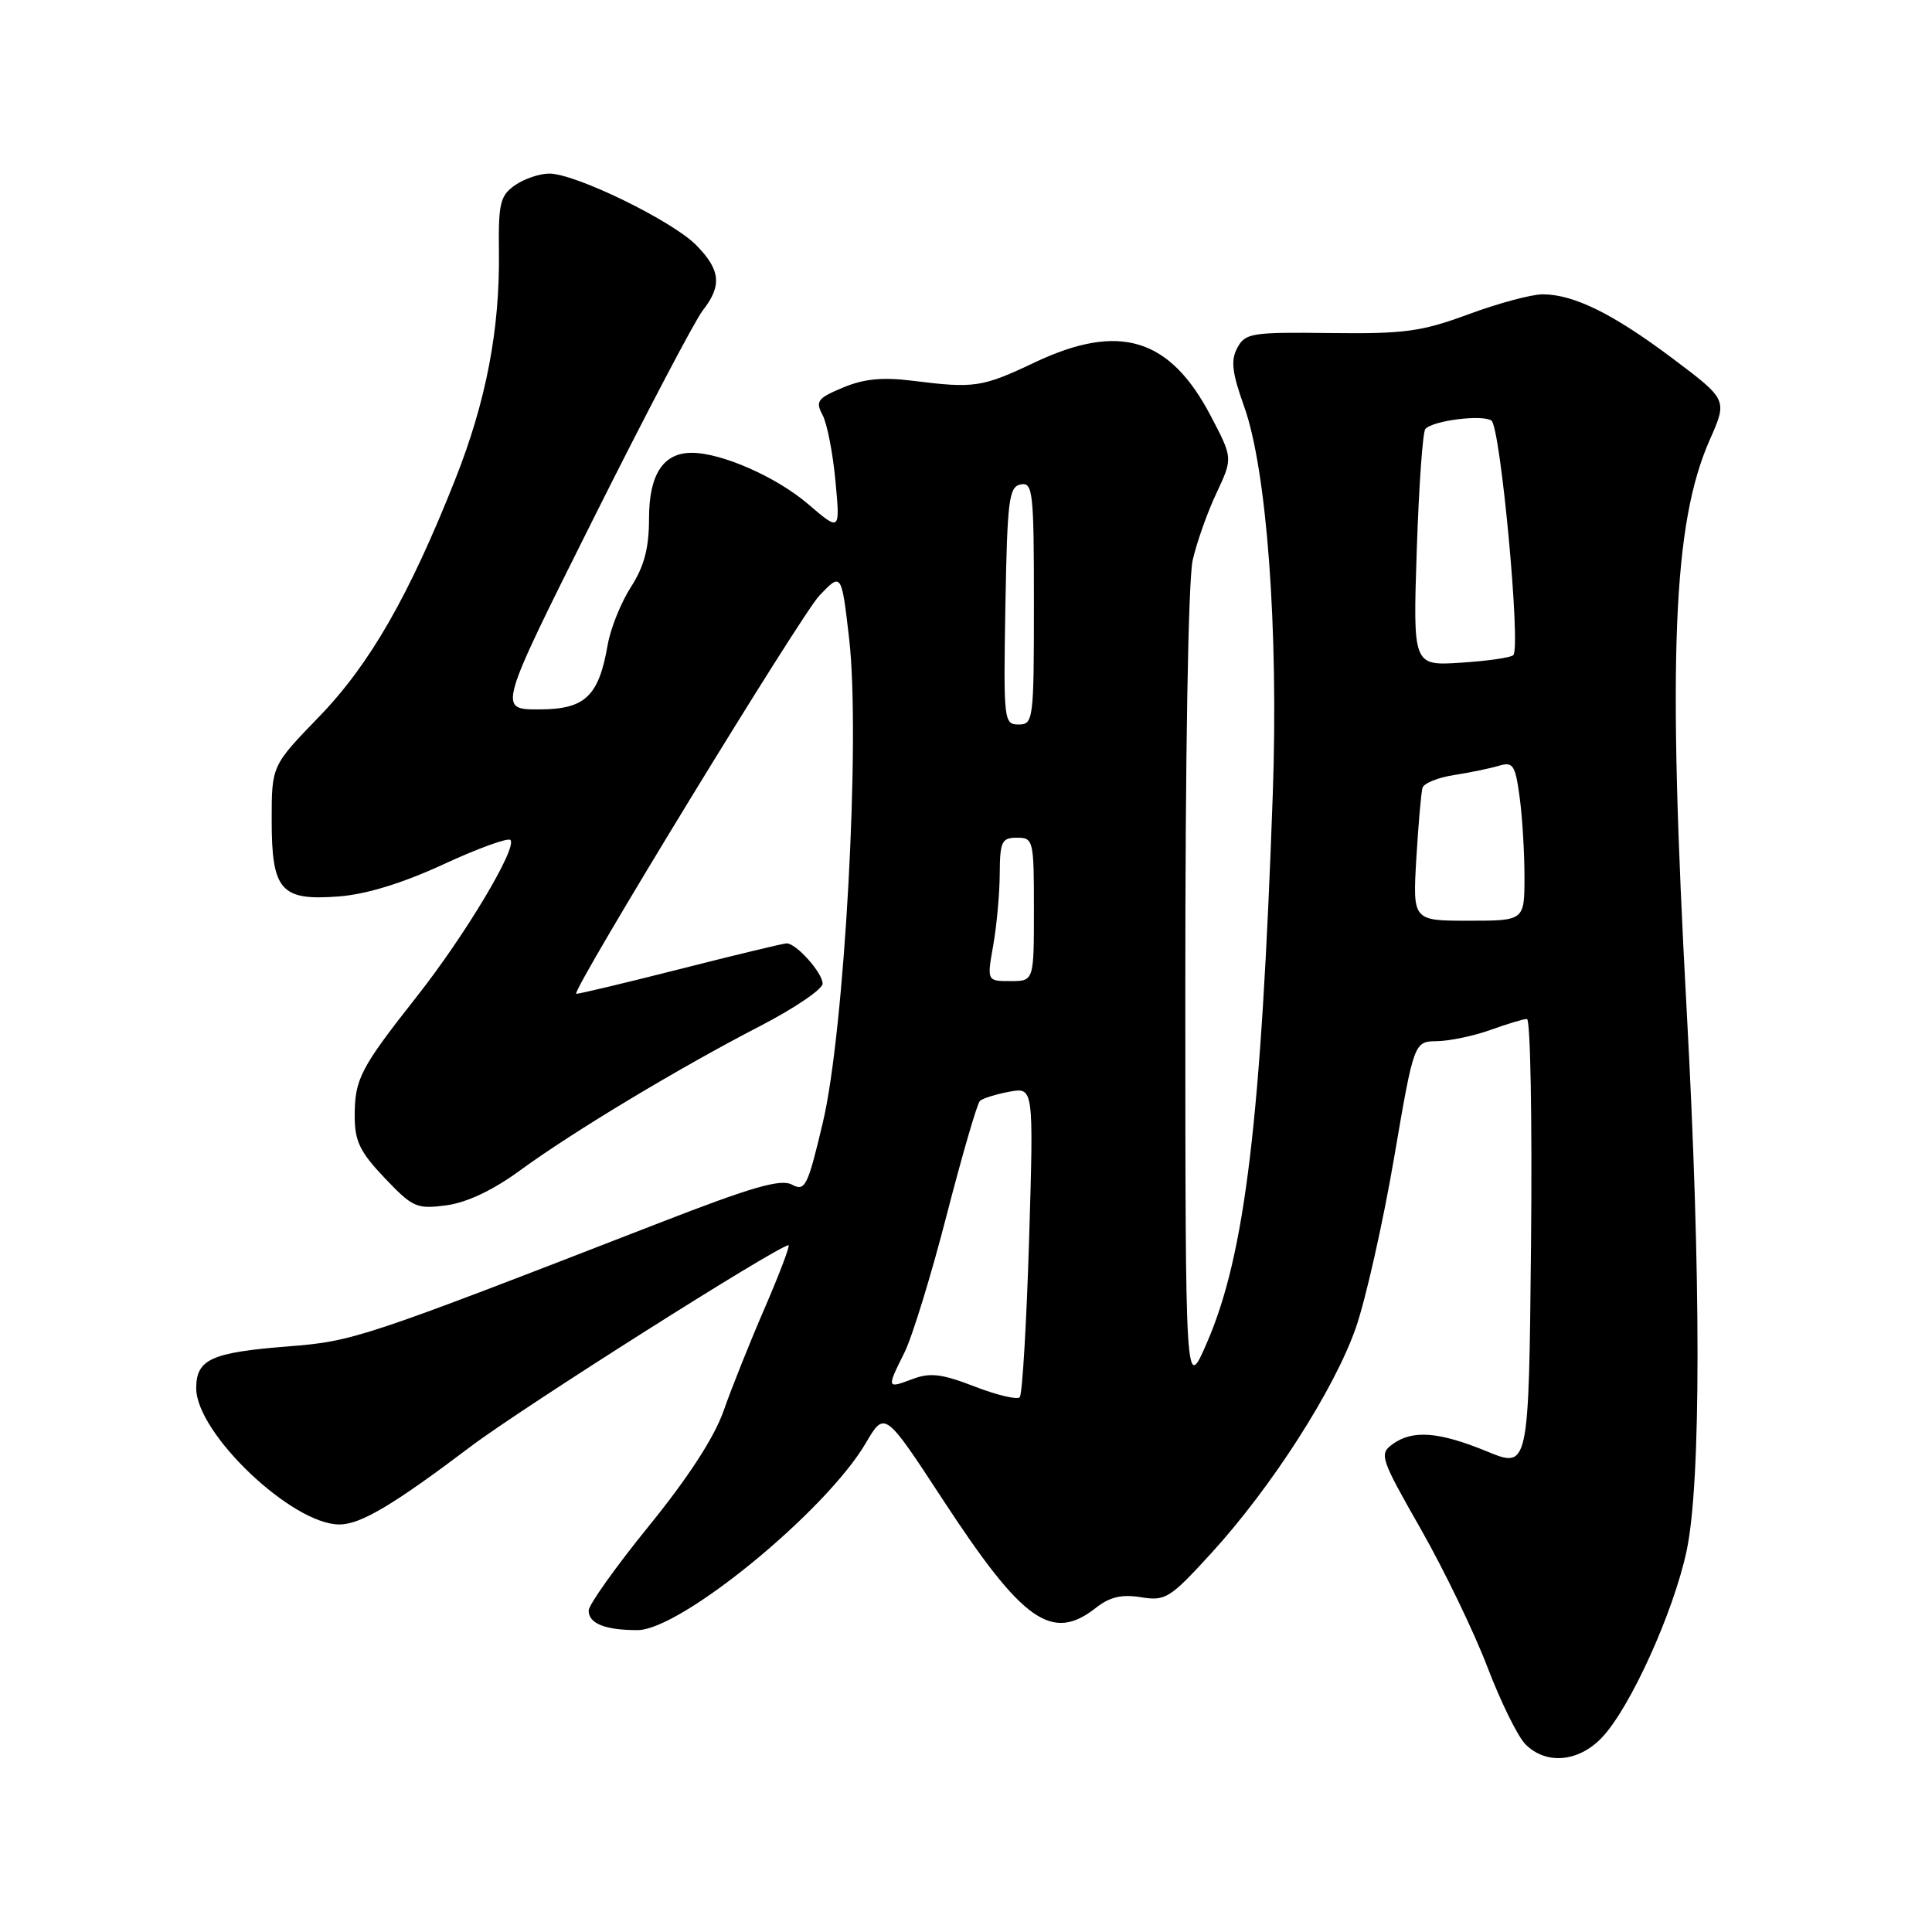<?xml version="1.0" encoding="UTF-8" standalone="no"?>
<!DOCTYPE svg PUBLIC "-//W3C//DTD SVG 1.1//EN" "http://www.w3.org/Graphics/SVG/1.1/DTD/svg11.dtd" >
<svg xmlns="http://www.w3.org/2000/svg" xmlns:xlink="http://www.w3.org/1999/xlink" version="1.1" viewBox="0 0 256 256">
 <g >
 <path fill="currentColor"
d=" M 212.25 230.25 C 216.00 226.32 221.76 213.62 223.49 205.47 C 225.41 196.41 225.41 169.06 223.50 134.00 C 220.94 87.02 221.65 69.37 226.56 58.26 C 228.90 52.97 228.90 52.97 221.66 47.52 C 213.77 41.59 208.54 39.00 204.40 39.00 C 202.94 39.00 198.54 40.18 194.62 41.63 C 188.37 43.94 186.13 44.25 176.29 44.13 C 165.85 44.00 165.00 44.13 163.95 46.09 C 163.06 47.75 163.25 49.38 164.85 53.85 C 167.86 62.23 169.42 83.41 168.65 105.24 C 167.12 148.42 164.99 166.22 159.94 177.88 C 157.07 184.50 157.07 184.50 157.06 131.50 C 157.05 100.04 157.45 76.76 158.04 74.21 C 158.58 71.85 160.00 67.84 161.20 65.31 C 163.36 60.70 163.36 60.70 160.43 55.11 C 155.00 44.75 148.32 42.72 137.11 48.02 C 130.13 51.33 129.12 51.48 120.99 50.46 C 116.95 49.95 114.48 50.19 111.69 51.36 C 108.33 52.76 108.02 53.17 108.99 54.98 C 109.59 56.10 110.36 60.03 110.70 63.72 C 111.33 70.44 111.33 70.44 107.05 66.77 C 102.86 63.19 95.62 60.00 91.65 60.00 C 87.88 60.00 86.00 62.88 86.00 68.68 C 86.00 72.63 85.37 75.02 83.61 77.77 C 82.29 79.82 80.91 83.25 80.53 85.40 C 79.33 92.31 77.53 94.00 71.38 94.00 C 65.99 94.00 65.99 94.00 78.62 68.75 C 85.57 54.86 92.10 42.43 93.13 41.12 C 95.69 37.85 95.48 35.76 92.25 32.48 C 89.07 29.25 76.24 23.00 72.79 23.00 C 71.50 23.00 69.45 23.70 68.23 24.55 C 66.28 25.92 66.03 26.94 66.11 33.30 C 66.25 43.61 64.42 53.17 60.33 63.50 C 54.22 78.92 49.01 88.02 42.27 94.98 C 36.00 101.46 36.00 101.46 36.00 108.66 C 36.00 118.03 37.20 119.38 44.93 118.78 C 48.55 118.50 53.39 117.01 58.77 114.52 C 63.32 112.42 67.31 110.97 67.63 111.30 C 68.60 112.27 61.64 123.92 55.24 132.03 C 47.74 141.55 47.00 142.97 47.00 147.89 C 47.00 151.21 47.69 152.64 50.97 156.09 C 54.70 160.01 55.21 160.23 59.16 159.71 C 61.88 159.34 65.34 157.70 68.93 155.07 C 75.95 149.94 90.04 141.47 100.75 135.94 C 105.29 133.59 109.00 131.07 109.00 130.34 C 109.00 128.91 105.51 125.00 104.24 125.00 C 103.83 125.00 97.42 126.54 90.00 128.43 C 82.59 130.31 76.44 131.77 76.35 131.68 C 75.81 131.12 106.15 81.45 108.57 78.92 C 111.50 75.85 111.50 75.85 112.52 84.67 C 114.03 97.78 111.92 136.59 109.03 148.74 C 107.02 157.23 106.68 157.90 104.94 156.97 C 103.45 156.17 99.64 157.27 87.27 162.08 C 47.82 177.40 46.86 177.72 38.12 178.41 C 27.99 179.21 26.00 180.11 26.00 183.95 C 26.00 189.92 38.69 202.00 44.97 202.00 C 47.77 202.00 52.07 199.45 62.40 191.65 C 69.16 186.54 103.18 165.00 104.48 165.00 C 104.72 165.00 103.32 168.71 101.36 173.25 C 99.39 177.79 96.93 183.94 95.89 186.92 C 94.65 190.46 91.21 195.76 85.99 202.19 C 81.60 207.60 78.00 212.65 78.00 213.41 C 78.00 215.13 80.18 216.00 84.47 216.00 C 90.19 216.00 109.43 200.24 114.72 191.22 C 117.23 186.94 117.23 186.94 124.99 198.80 C 135.54 214.92 139.39 217.63 145.22 213.04 C 147.05 211.60 148.63 211.23 151.18 211.64 C 154.43 212.17 155.02 211.80 160.46 205.85 C 168.48 197.09 176.82 184.08 179.66 175.93 C 180.96 172.18 183.23 162.11 184.70 153.56 C 187.36 138.00 187.36 138.00 190.43 137.96 C 192.12 137.93 195.30 137.26 197.50 136.47 C 199.70 135.68 201.87 135.02 202.33 135.02 C 202.79 135.01 203.03 148.41 202.87 164.80 C 202.57 194.60 202.57 194.60 197.03 192.32 C 190.65 189.70 187.16 189.43 184.51 191.37 C 182.73 192.67 182.91 193.22 188.27 202.62 C 191.36 208.05 195.33 216.28 197.09 220.89 C 198.85 225.51 201.12 230.12 202.14 231.14 C 204.87 233.87 209.16 233.49 212.25 230.25 Z  M 129.14 183.72 C 124.78 182.03 123.23 181.85 120.89 182.74 C 117.48 184.02 117.47 183.99 119.85 179.21 C 120.87 177.17 123.39 168.97 125.44 161.00 C 127.50 153.03 129.48 146.22 129.84 145.88 C 130.20 145.54 131.96 144.99 133.74 144.66 C 136.97 144.06 136.97 144.06 136.36 164.28 C 136.02 175.40 135.46 184.79 135.12 185.14 C 134.78 185.50 132.09 184.86 129.14 183.72 Z  M 131.61 125.25 C 132.07 122.64 132.46 118.36 132.47 115.75 C 132.50 111.50 132.74 111.00 134.75 111.00 C 136.93 111.00 137.00 111.31 137.00 120.50 C 137.00 130.00 137.00 130.00 133.89 130.00 C 130.77 130.00 130.77 130.00 131.61 125.25 Z  M 187.67 113.75 C 187.94 109.21 188.31 105.00 188.49 104.39 C 188.68 103.78 190.55 103.02 192.66 102.70 C 194.77 102.37 197.45 101.82 198.60 101.47 C 200.48 100.91 200.78 101.35 201.35 105.56 C 201.71 108.16 202.00 112.92 202.00 116.14 C 202.00 122.00 202.00 122.00 194.59 122.00 C 187.19 122.00 187.19 122.00 187.67 113.75 Z  M 133.22 80.26 C 133.47 66.20 133.69 64.49 135.25 64.19 C 136.86 63.88 137.00 65.16 137.00 79.93 C 137.00 95.40 136.92 96.00 134.97 96.00 C 133.01 96.00 132.96 95.49 133.22 80.26 Z  M 187.73 72.86 C 188.01 64.41 188.52 57.20 188.87 56.83 C 189.91 55.72 196.42 54.90 197.62 55.73 C 198.82 56.55 201.55 85.79 200.52 86.81 C 200.19 87.14 197.06 87.59 193.57 87.81 C 187.22 88.22 187.22 88.22 187.73 72.86 Z "/>
</g>
</svg>